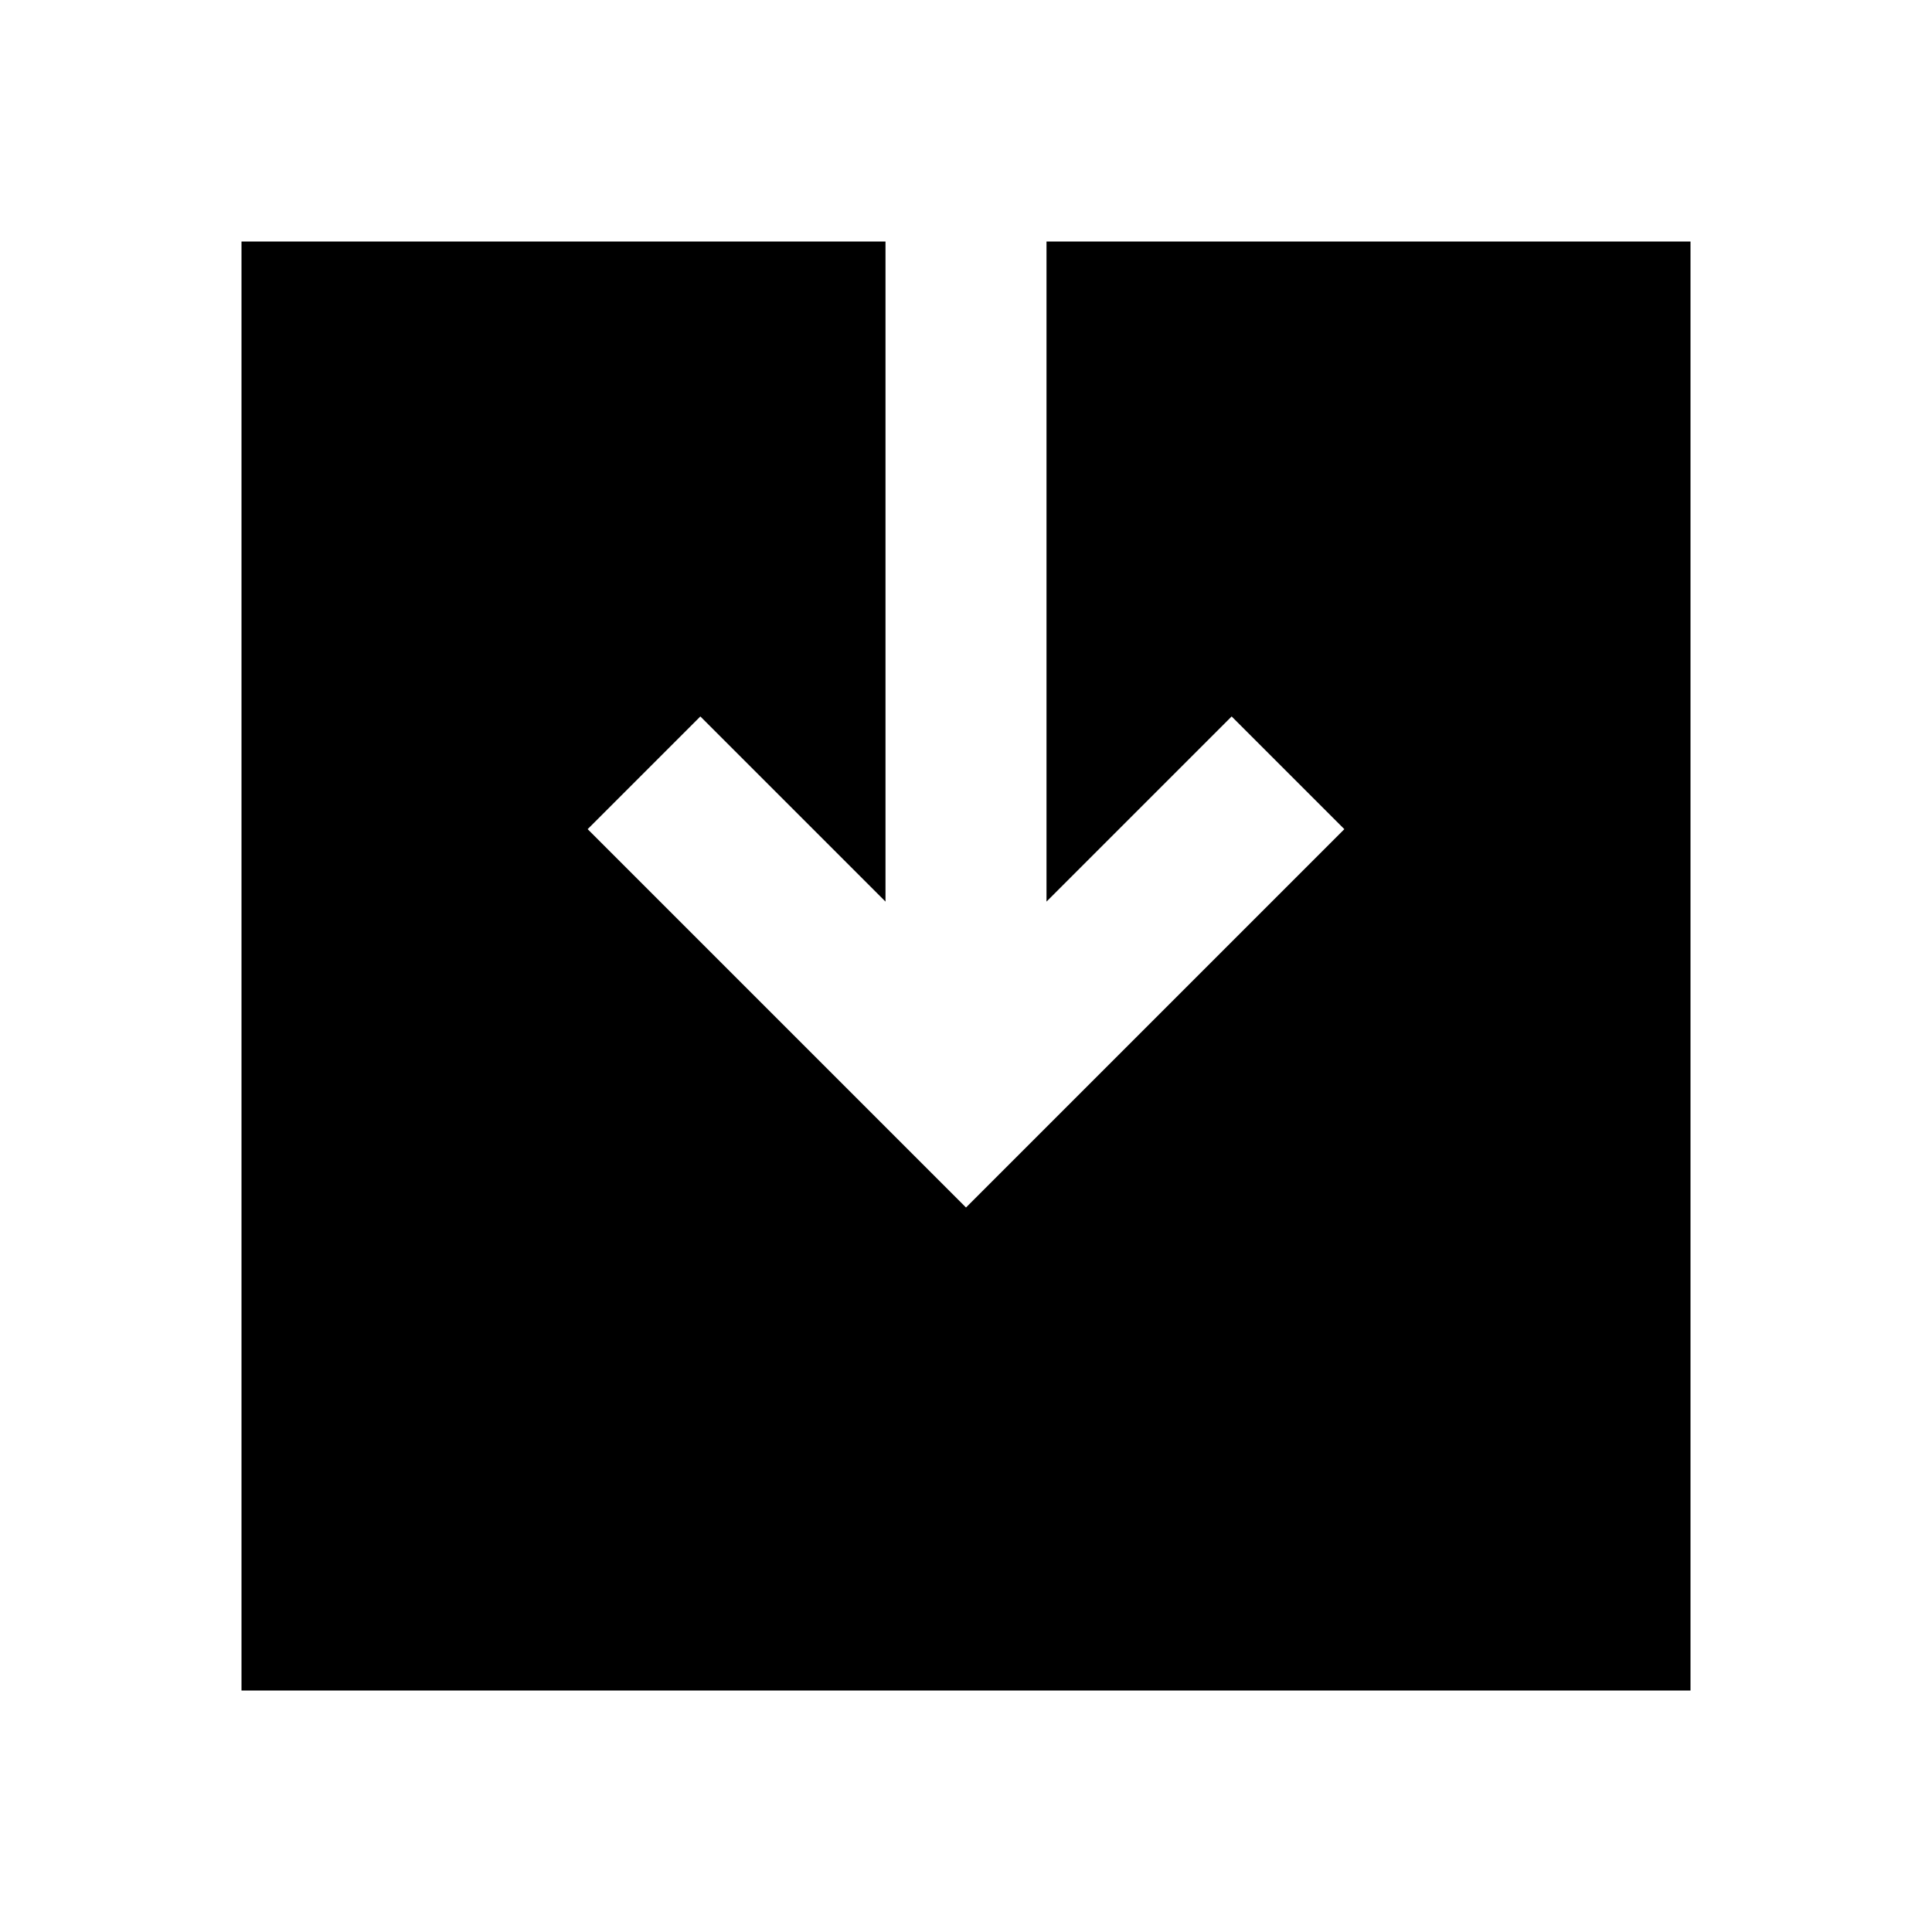 <!-- Generated by IcoMoon.io -->
<svg version="1.1" xmlns="http://www.w3.org/2000/svg" width="24" height="24" viewBox="0 0 24 24">
<title>enter-top</title>
<path d="M21 3h-8v8.2l2.3-2.3 1.4 1.4-4.7 4.7-4.7-4.7 1.4-1.4 2.3 2.3v-8.2h-8v18h18z"></path>
</svg>
